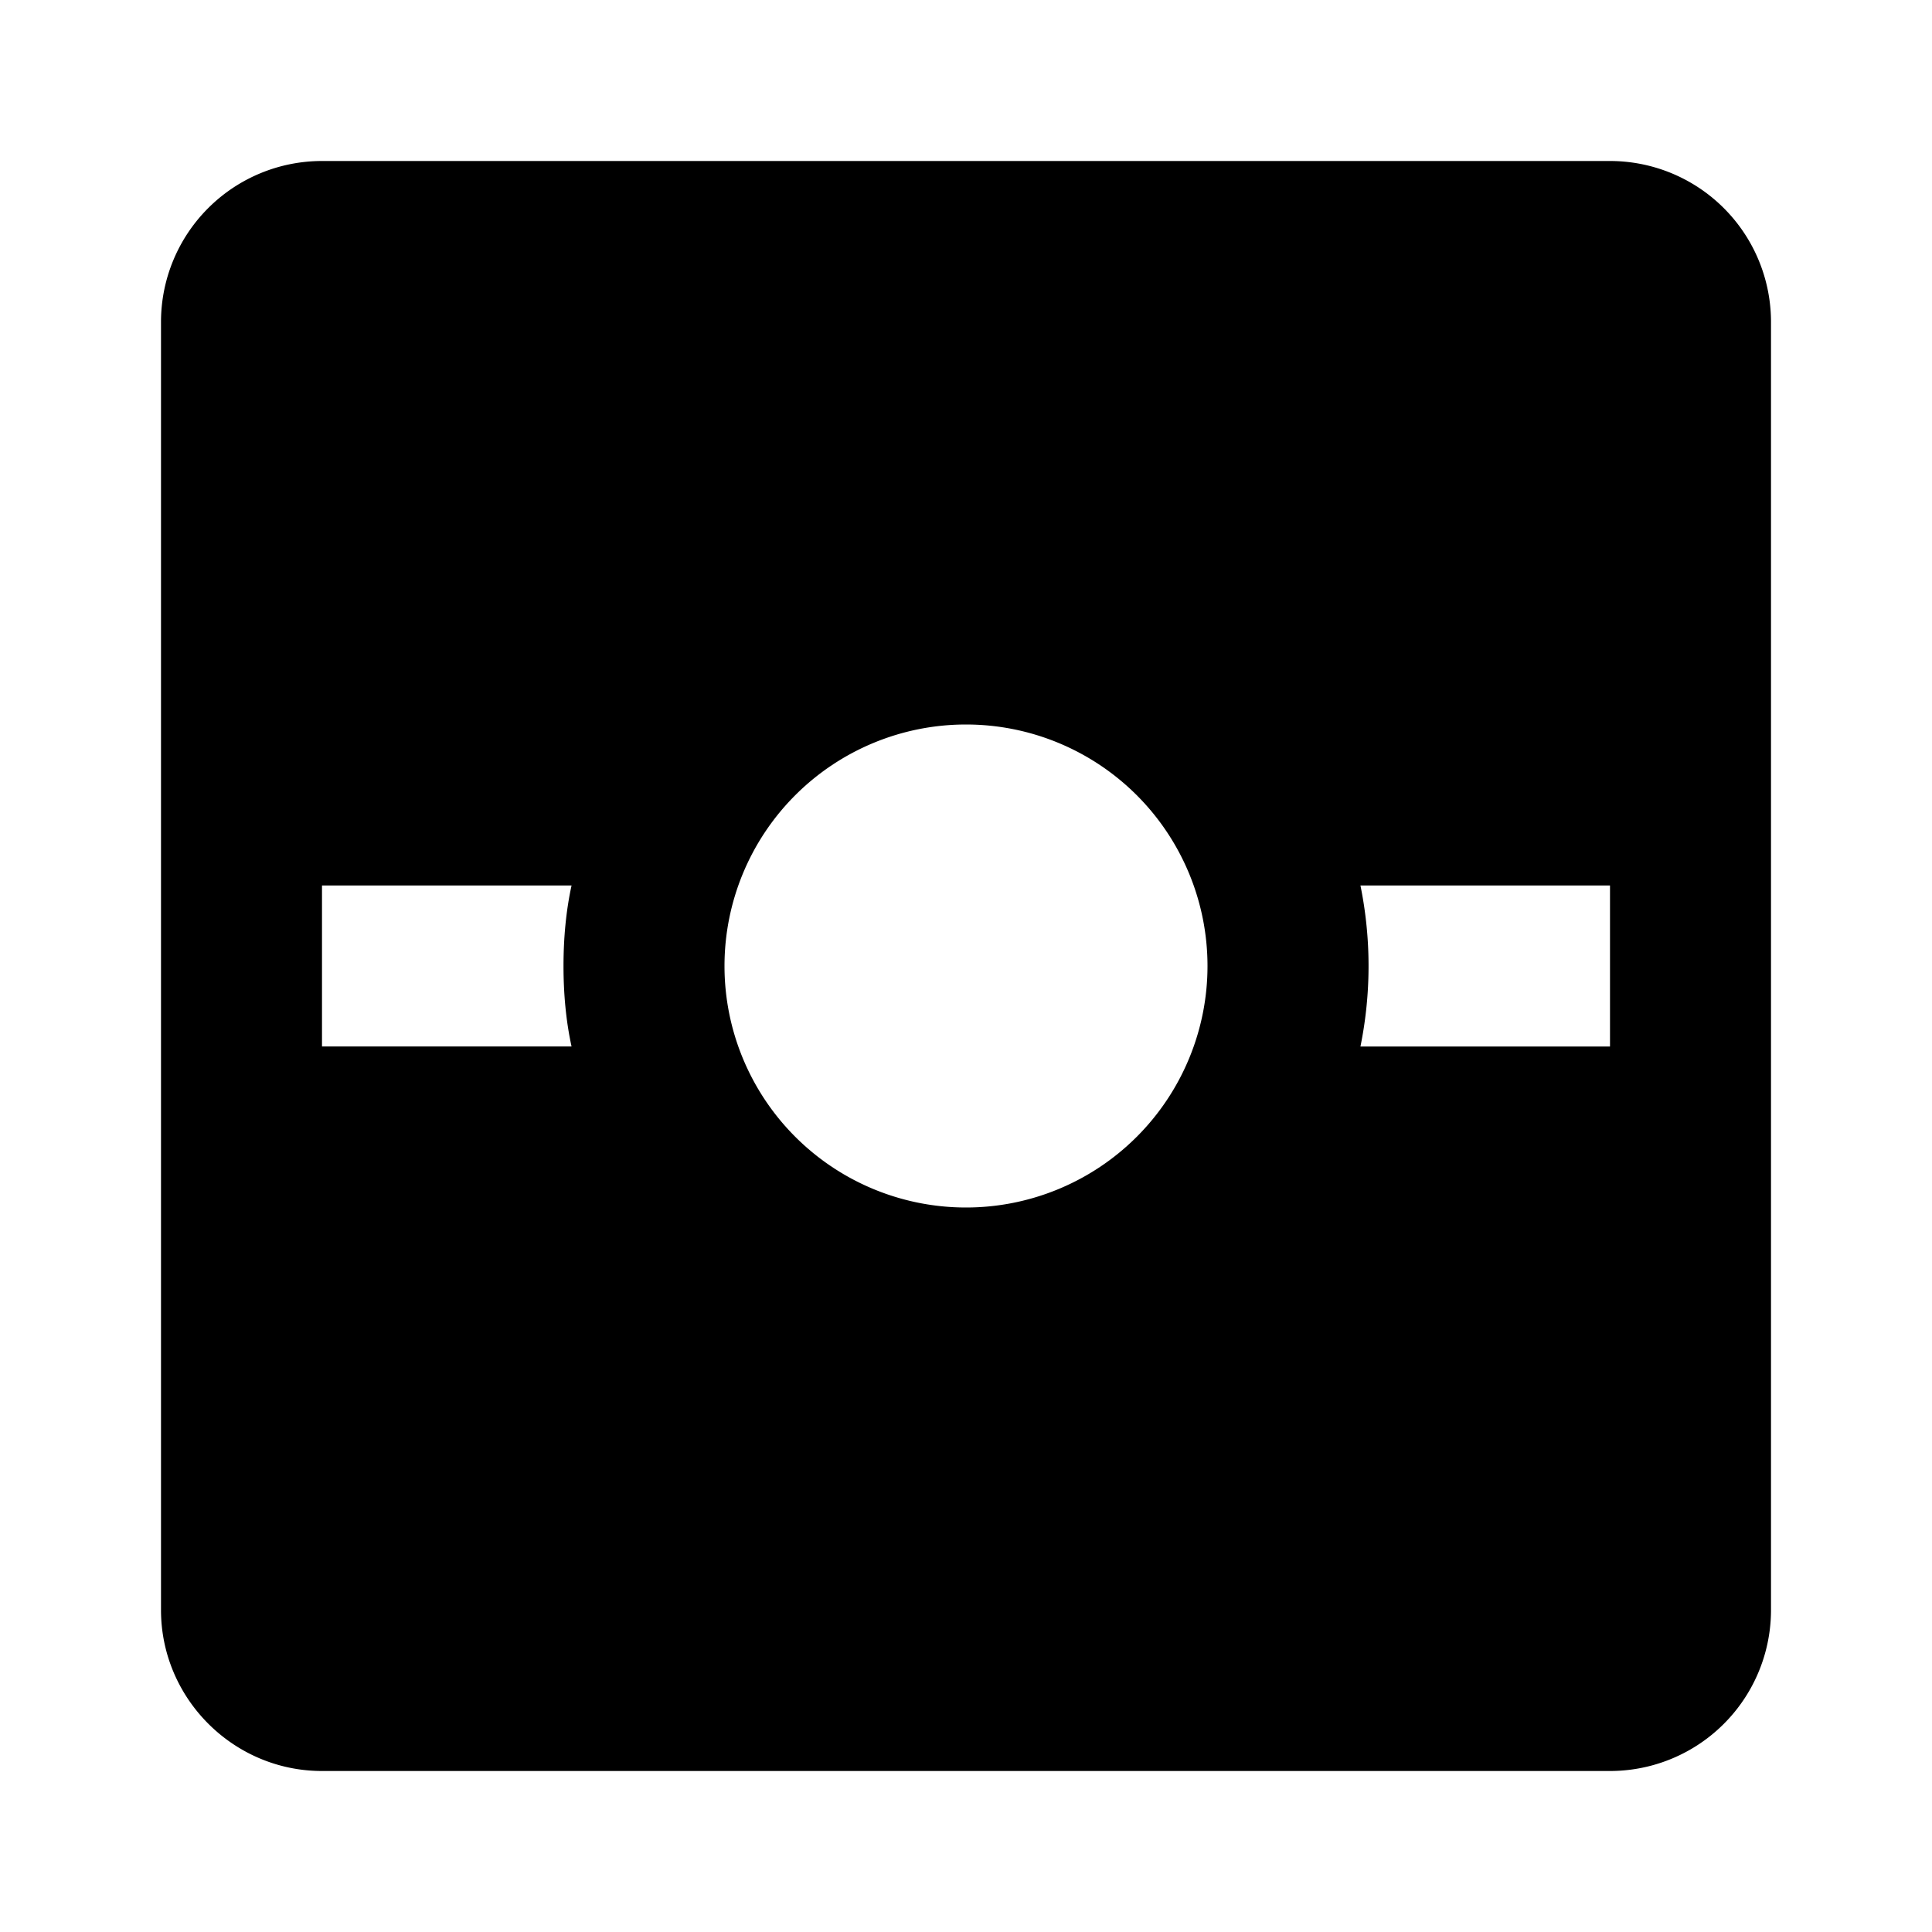 <svg aria-hidden="true" aria-label="Moments" class="d-svg d-svg__moments" viewBox="0 0 24 24"><path fill-rule="evenodd" clip-rule="evenodd" d="M4 2a2 2 0 0 0-2 2v16c0 1.1.9 2 2 2h16a2 2 0 0 0 2-2V4a2 2 0 0 0-2-2H4zm8 7a3 3 0 1 0 0 6 3 3 0 0 0 0-6zm-5 3c0-.34.03-.68.1-1H4v2h3.1c-.07-.32-.1-.66-.1-1zm13 1h-3.1a5.02 5.02 0 0 0 0-2H20v2z"/></svg>